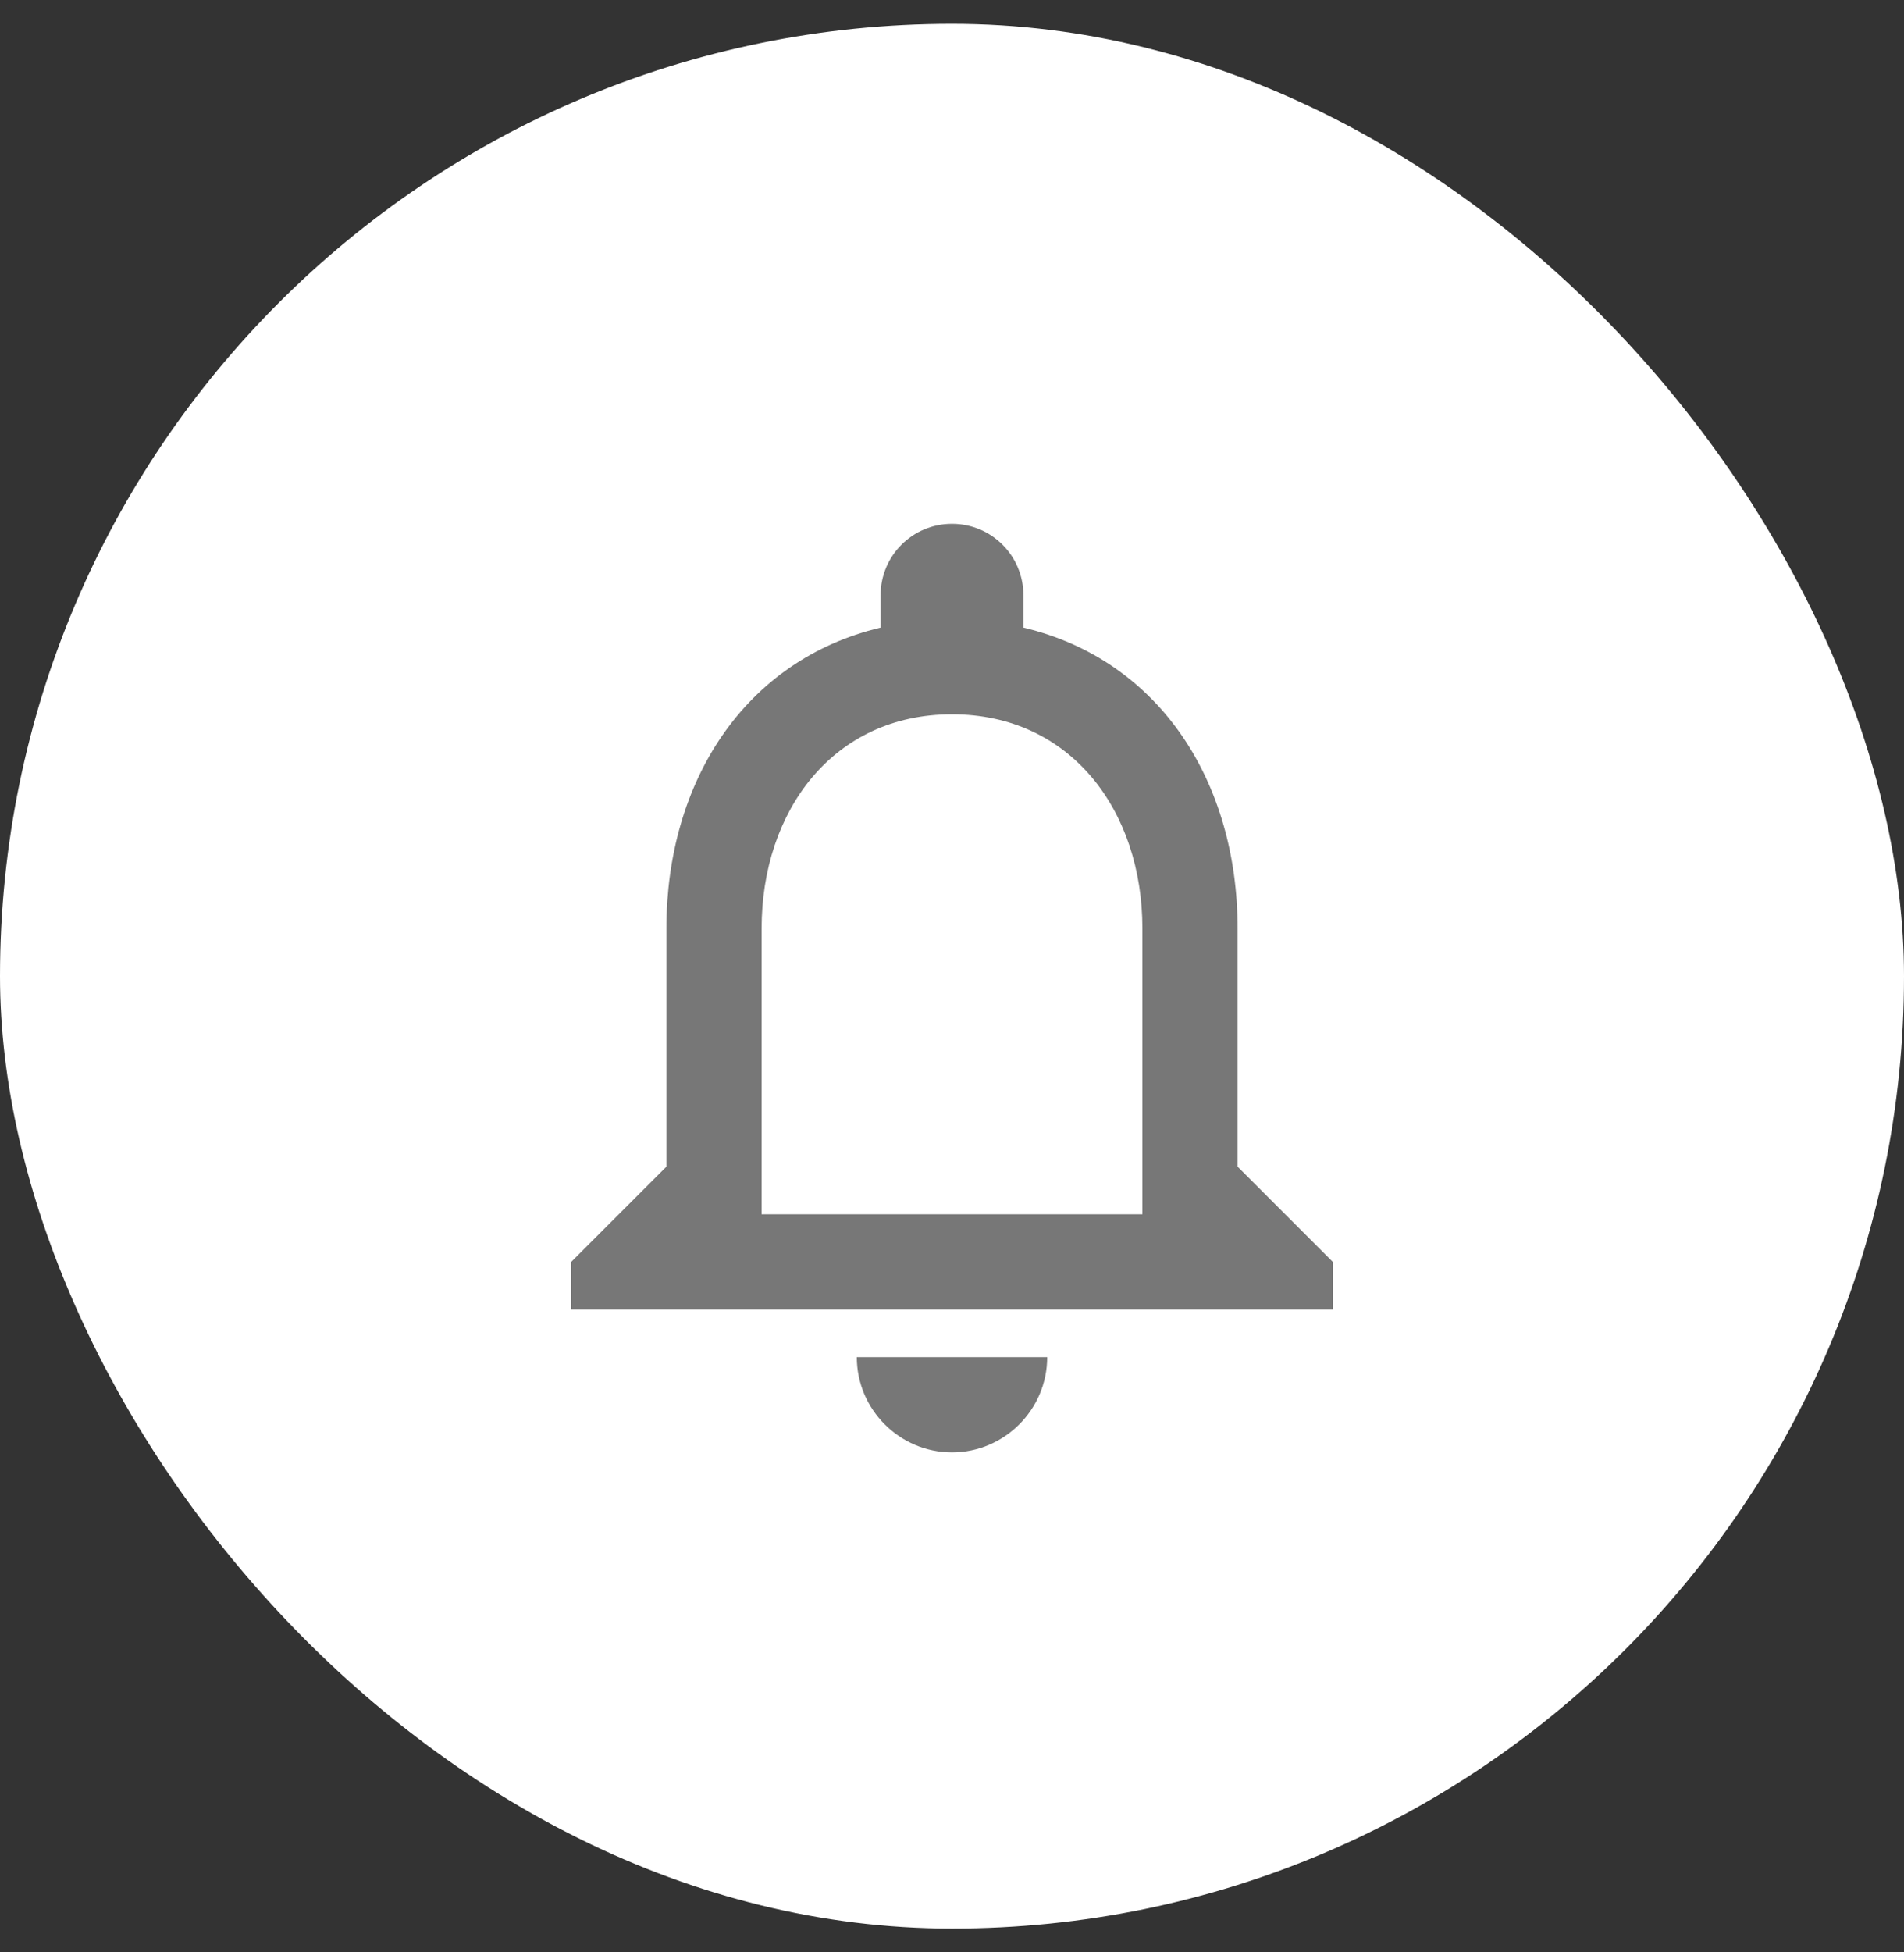 <svg width="40" height="41" viewBox="0 0 40 41" fill="none" xmlns="http://www.w3.org/2000/svg">
<rect x="0" y="0" width="40" height="41" fill="#333333" stroke="none"/>
<rect y="0.5" width="40" height="40" rx="20" fill="white"/>
<g clip-path="url(#clip0_4086_3884)">
<path d="M20 30.5C21.1 30.5 22 29.6 22 28.5H18C18 29.6 18.9 30.5 20 30.5ZM26 24.5V19.5C26 16.43 24.37 13.86 21.5 13.18V12.5C21.5 11.67 20.83 11 20 11C19.17 11 18.5 11.67 18.5 12.5V13.18C15.64 13.86 14 16.42 14 19.5V24.5L12 26.5V27.5H28V26.5L26 24.5ZM24 25.5H16V19.5C16 17.02 17.51 15 20 15C22.49 15 24 17.02 24 19.5V25.5Z" fill="#777777"/>
</g>
<defs>
<clipPath id="clip0_4086_3884">
<rect width="24" height="24" fill="white" transform="translate(8 8.5)"/>
</clipPath>
</defs>
</svg>
